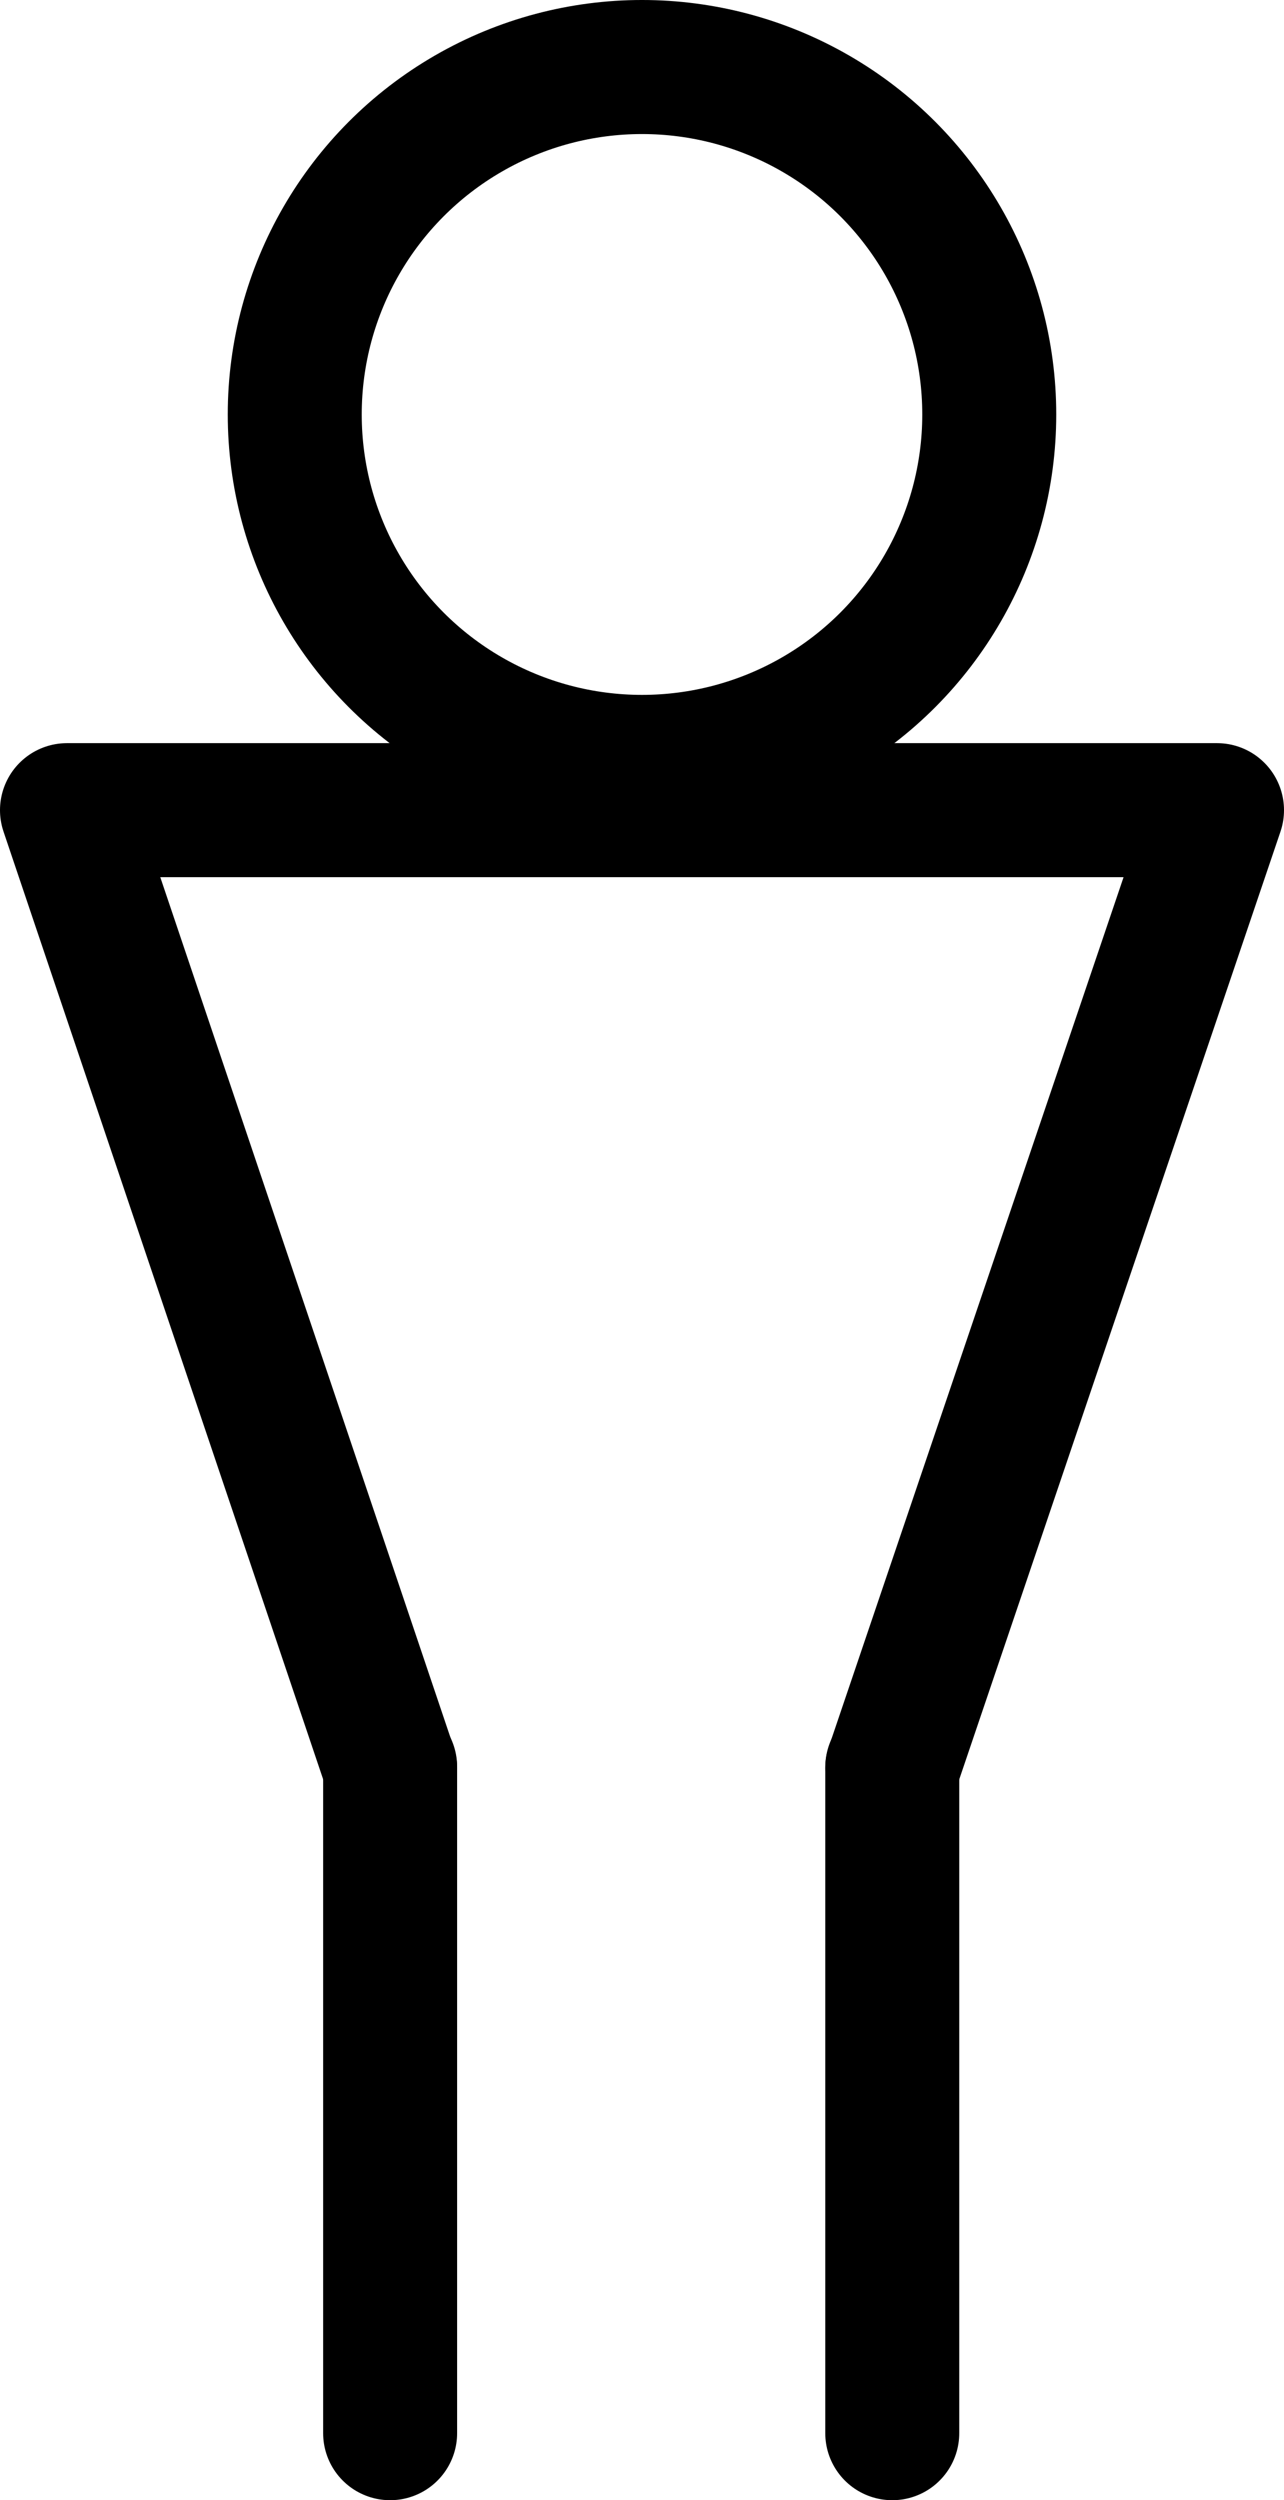 <svg id="807d44fc-65c3-4977-bd79-87c05f12ab2f" data-name="Layer 1" xmlns="http://www.w3.org/2000/svg" viewBox="0 0 23.96 46.63">
  <title>room-gender-male</title>
  <g>
    <circle cx="11.98" cy="7.73" r="6.48" fill="none" stroke="#000" stroke-linecap="round" stroke-linejoin="round" stroke-width="2.5"/>
    <line x1="7.28" y1="32.95" x2="7.28" y2="45.38" fill="none" stroke="#000" stroke-linecap="round" stroke-linejoin="round" stroke-width="2.5"/>
    <line x1="16.65" y1="45.38" x2="16.65" y2="32.96" fill="none" stroke="#000" stroke-linecap="round" stroke-linejoin="round" stroke-width="2.5"/>
    <polyline points="7.28 32.98 1.25 15.11 22.71 15.11 16.65 32.98" fill="none" stroke="#000" stroke-linecap="round" stroke-linejoin="round" stroke-width="2.5"/>
  </g>
</svg>
